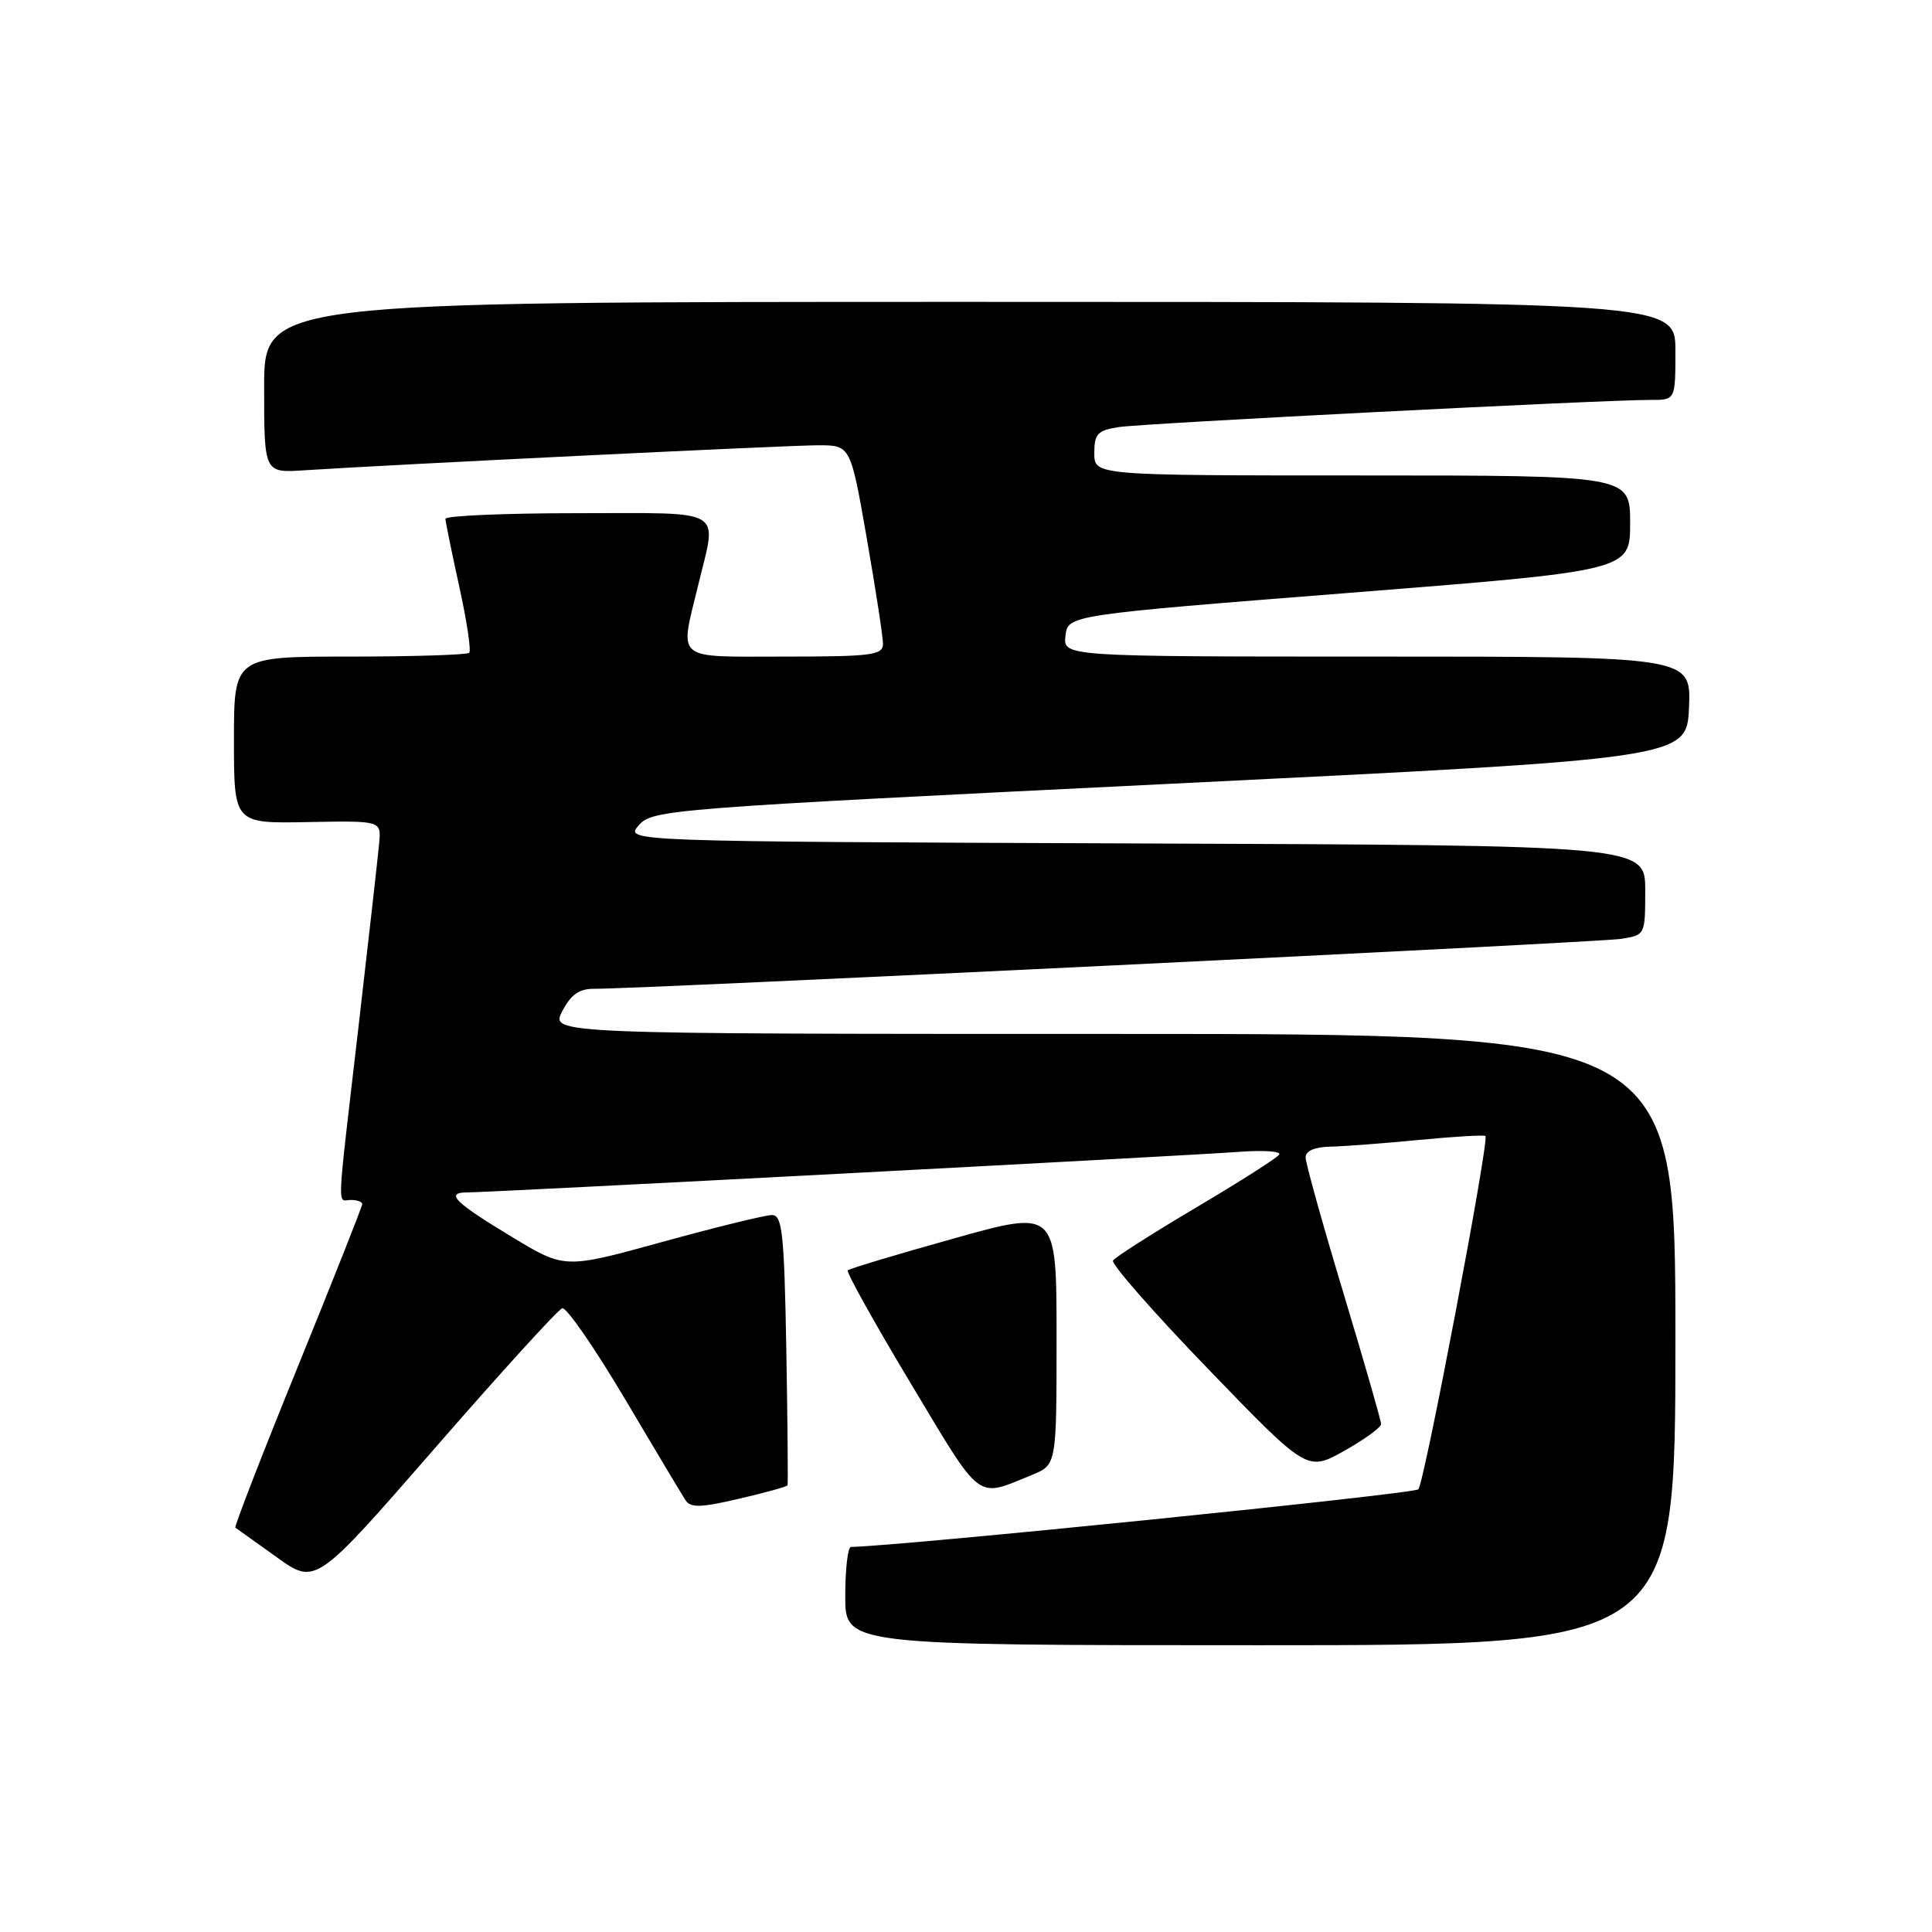 <?xml version="1.0" encoding="UTF-8" standalone="no"?>
<!DOCTYPE svg PUBLIC "-//W3C//DTD SVG 1.1//EN" "http://www.w3.org/Graphics/SVG/1.1/DTD/svg11.dtd" >
<svg xmlns="http://www.w3.org/2000/svg" xmlns:xlink="http://www.w3.org/1999/xlink" version="1.1" viewBox="0 0 256 256">
 <g >
 <path fill="currentColor"
d=" M 222.00 177.50 C 222.00 137.00 222.00 137.00 147.47 137.00 C 72.95 137.00 72.95 137.00 74.50 134.00 C 75.65 131.77 76.75 131.00 78.78 131.02 C 84.59 131.06 211.68 124.88 214.75 124.41 C 218.00 123.91 218.00 123.90 218.00 117.96 C 218.00 112.01 218.00 112.01 150.39 111.76 C 82.77 111.50 82.77 111.50 84.64 109.36 C 86.45 107.28 88.38 107.13 155.00 103.86 C 223.50 100.50 223.50 100.50 223.80 93.75 C 224.09 87.00 224.09 87.00 182.48 87.00 C 140.87 87.00 140.87 87.00 141.18 84.25 C 141.50 81.50 141.50 81.50 178.75 78.56 C 216.00 75.62 216.00 75.62 216.00 69.31 C 216.00 63.00 216.00 63.00 180.50 63.00 C 145.00 63.00 145.00 63.00 145.00 60.05 C 145.00 57.48 145.43 57.02 148.25 56.59 C 151.49 56.09 212.58 52.97 218.75 52.99 C 222.00 53.00 222.00 53.00 222.00 46.50 C 222.00 40.00 222.00 40.00 128.50 40.00 C 35.00 40.00 35.00 40.00 35.00 51.33 C 35.00 62.66 35.00 62.66 40.25 62.32 C 51.73 61.57 104.41 59.00 108.42 59.00 C 112.70 59.00 112.70 59.00 114.85 71.31 C 116.03 78.08 117.00 84.38 117.00 85.31 C 117.00 86.81 115.54 87.00 104.00 87.00 C 89.19 87.00 90.05 87.72 92.52 77.50 C 95.02 67.16 96.43 68.00 76.50 68.00 C 66.88 68.00 59.01 68.34 59.02 68.75 C 59.04 69.16 59.86 73.21 60.86 77.75 C 61.86 82.28 62.45 86.22 62.17 86.50 C 61.89 86.77 54.77 87.00 46.33 87.00 C 31.00 87.00 31.00 87.00 31.00 98.06 C 31.00 109.12 31.00 109.12 40.75 108.93 C 50.50 108.75 50.50 108.75 50.25 111.63 C 50.11 113.21 48.88 124.17 47.51 136.00 C 44.55 161.50 44.66 159.00 46.50 159.00 C 47.33 159.00 48.00 159.25 48.00 159.55 C 48.00 159.85 44.15 169.57 39.44 181.15 C 34.73 192.73 31.02 202.30 31.19 202.42 C 31.36 202.53 33.82 204.29 36.66 206.33 C 41.82 210.04 41.82 210.04 57.66 191.85 C 66.37 181.84 73.95 173.52 74.50 173.35 C 75.05 173.18 78.76 178.55 82.75 185.27 C 86.74 192.00 90.37 198.08 90.83 198.78 C 91.49 199.81 92.86 199.78 97.93 198.59 C 101.38 197.79 104.27 196.99 104.35 196.81 C 104.43 196.64 104.36 188.51 104.19 178.75 C 103.91 163.34 103.66 161.00 102.28 161.00 C 101.41 161.00 94.88 162.60 87.77 164.56 C 74.83 168.13 74.83 168.13 67.90 163.94 C 60.16 159.27 58.90 158.00 61.97 158.00 C 64.97 158.00 157.40 153.14 164.25 152.62 C 167.41 152.39 169.78 152.55 169.51 152.98 C 169.24 153.42 164.29 156.57 158.50 160.00 C 152.71 163.43 147.75 166.59 147.48 167.03 C 147.21 167.47 152.89 173.95 160.10 181.41 C 173.21 194.99 173.21 194.99 178.11 192.25 C 180.80 190.74 183.00 189.14 183.00 188.69 C 183.00 188.25 180.75 180.42 178.00 171.30 C 175.25 162.19 173.00 154.11 173.00 153.36 C 173.00 152.50 174.20 151.98 176.25 151.94 C 178.04 151.90 183.32 151.50 188.00 151.05 C 192.68 150.60 196.65 150.36 196.83 150.53 C 197.37 151.02 188.75 196.41 187.94 197.34 C 187.42 197.95 119.55 204.84 112.75 204.98 C 112.34 204.99 112.00 207.93 112.00 211.50 C 112.00 218.00 112.00 218.00 167.00 218.00 C 222.00 218.00 222.00 218.00 222.00 177.50 Z  M 136.75 195.43 C 140.00 194.10 140.00 194.10 140.00 177.20 C 140.00 160.29 140.00 160.29 126.37 164.11 C 118.88 166.20 112.56 168.10 112.34 168.33 C 112.11 168.55 115.88 175.32 120.71 183.36 C 130.23 199.22 129.26 198.49 136.75 195.43 Z "/>
</g>
</svg>
